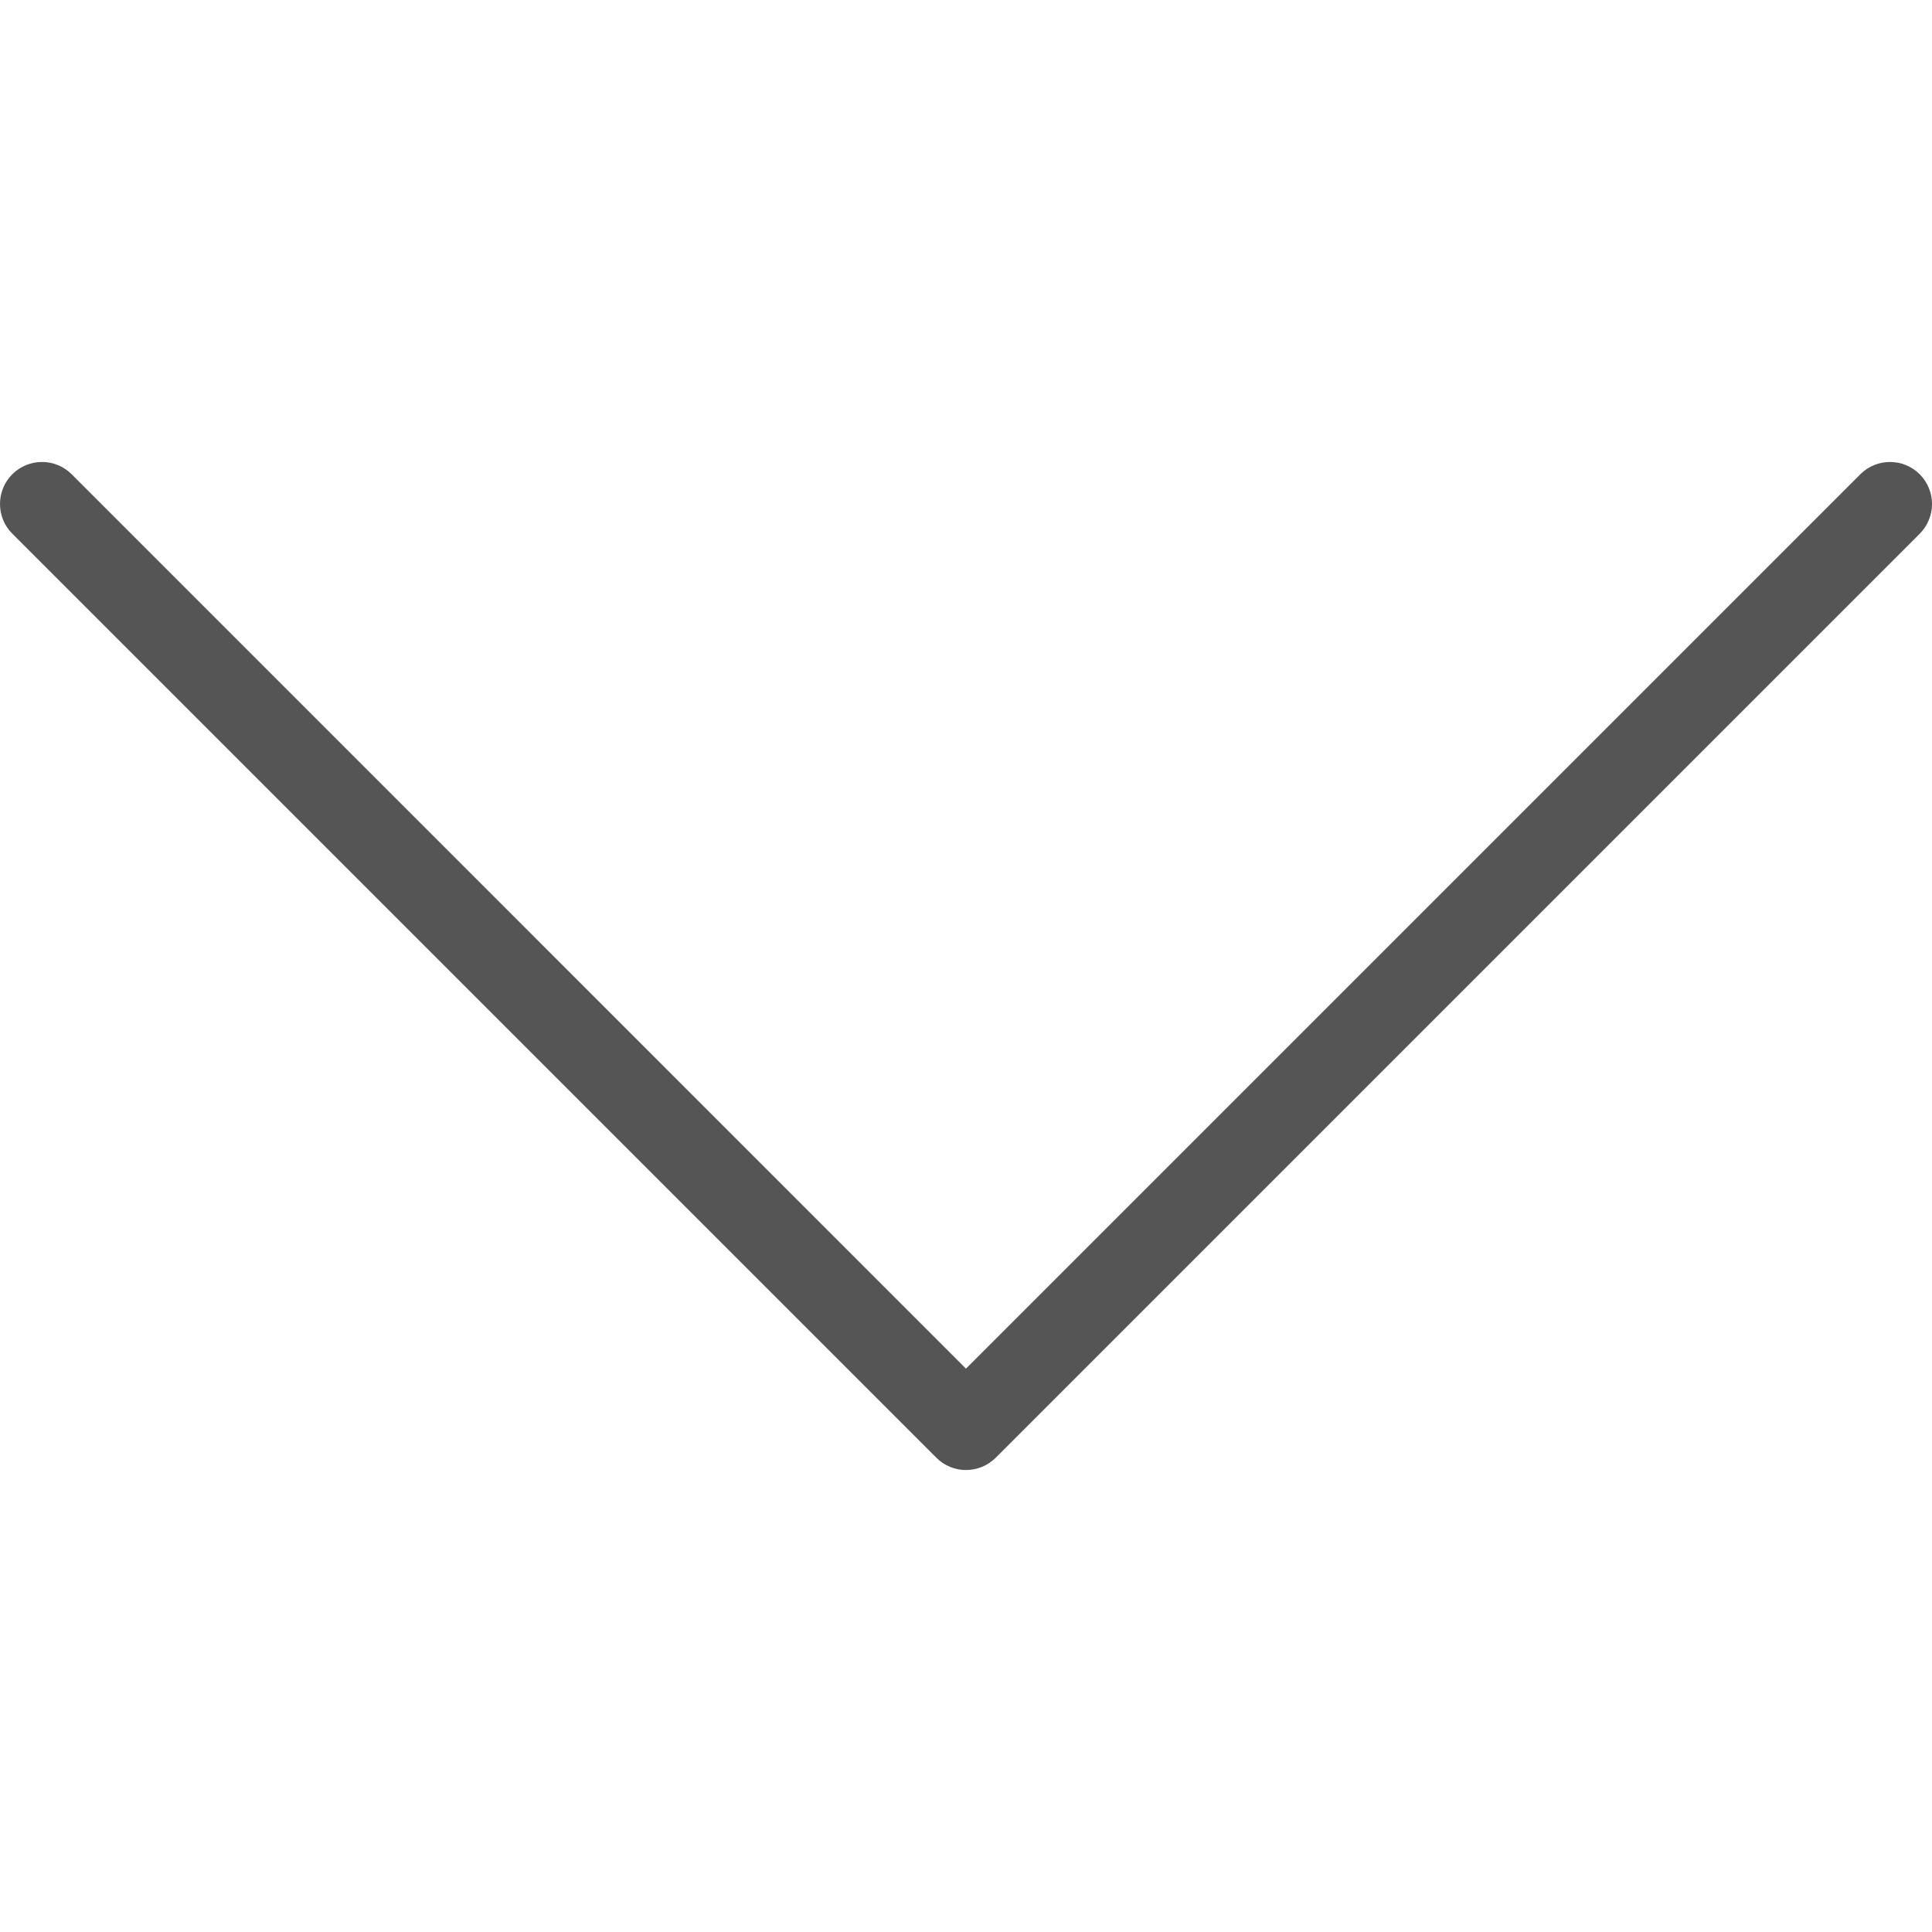 <?xml version="1.0" encoding="iso-8859-1"?>
<!-- Generator: Adobe Illustrator 19.0.0, SVG Export Plug-In . SVG Version: 6.00 Build 0)  -->
<svg xmlns="http://www.w3.org/2000/svg" xmlns:xlink="http://www.w3.org/1999/xlink" version="1.1" id="Capa_1" x="0px" y="0px" viewBox="0 0 490.656 490.656" style="enable-background:new 0 0 490.656 490.656;" xml:space="preserve" width="512px" height="512px">
<g>
	<g>
		<path d="M487.536,120.445c-4.16-4.16-10.923-4.16-15.083,0L245.317,347.581L18.203,120.445c-4.16-4.16-10.923-4.16-15.083,0    c-4.16,4.16-4.16,10.923,0,15.083l234.667,234.667c2.069,2.091,4.8,3.136,7.531,3.136s5.461-1.045,7.552-3.115l234.667-234.667    C491.696,131.368,491.696,124.627,487.536,120.445z" fill="#555555"/>
	</g>
</g>
<g>
</g>
<g>
</g>
<g>
</g>
<g>
</g>
<g>
</g>
<g>
</g>
<g>
</g>
<g>
</g>
<g>
</g>
<g>
</g>
<g>
</g>
<g>
</g>
<g>
</g>
<g>
</g>
<g>
</g>
</svg>
